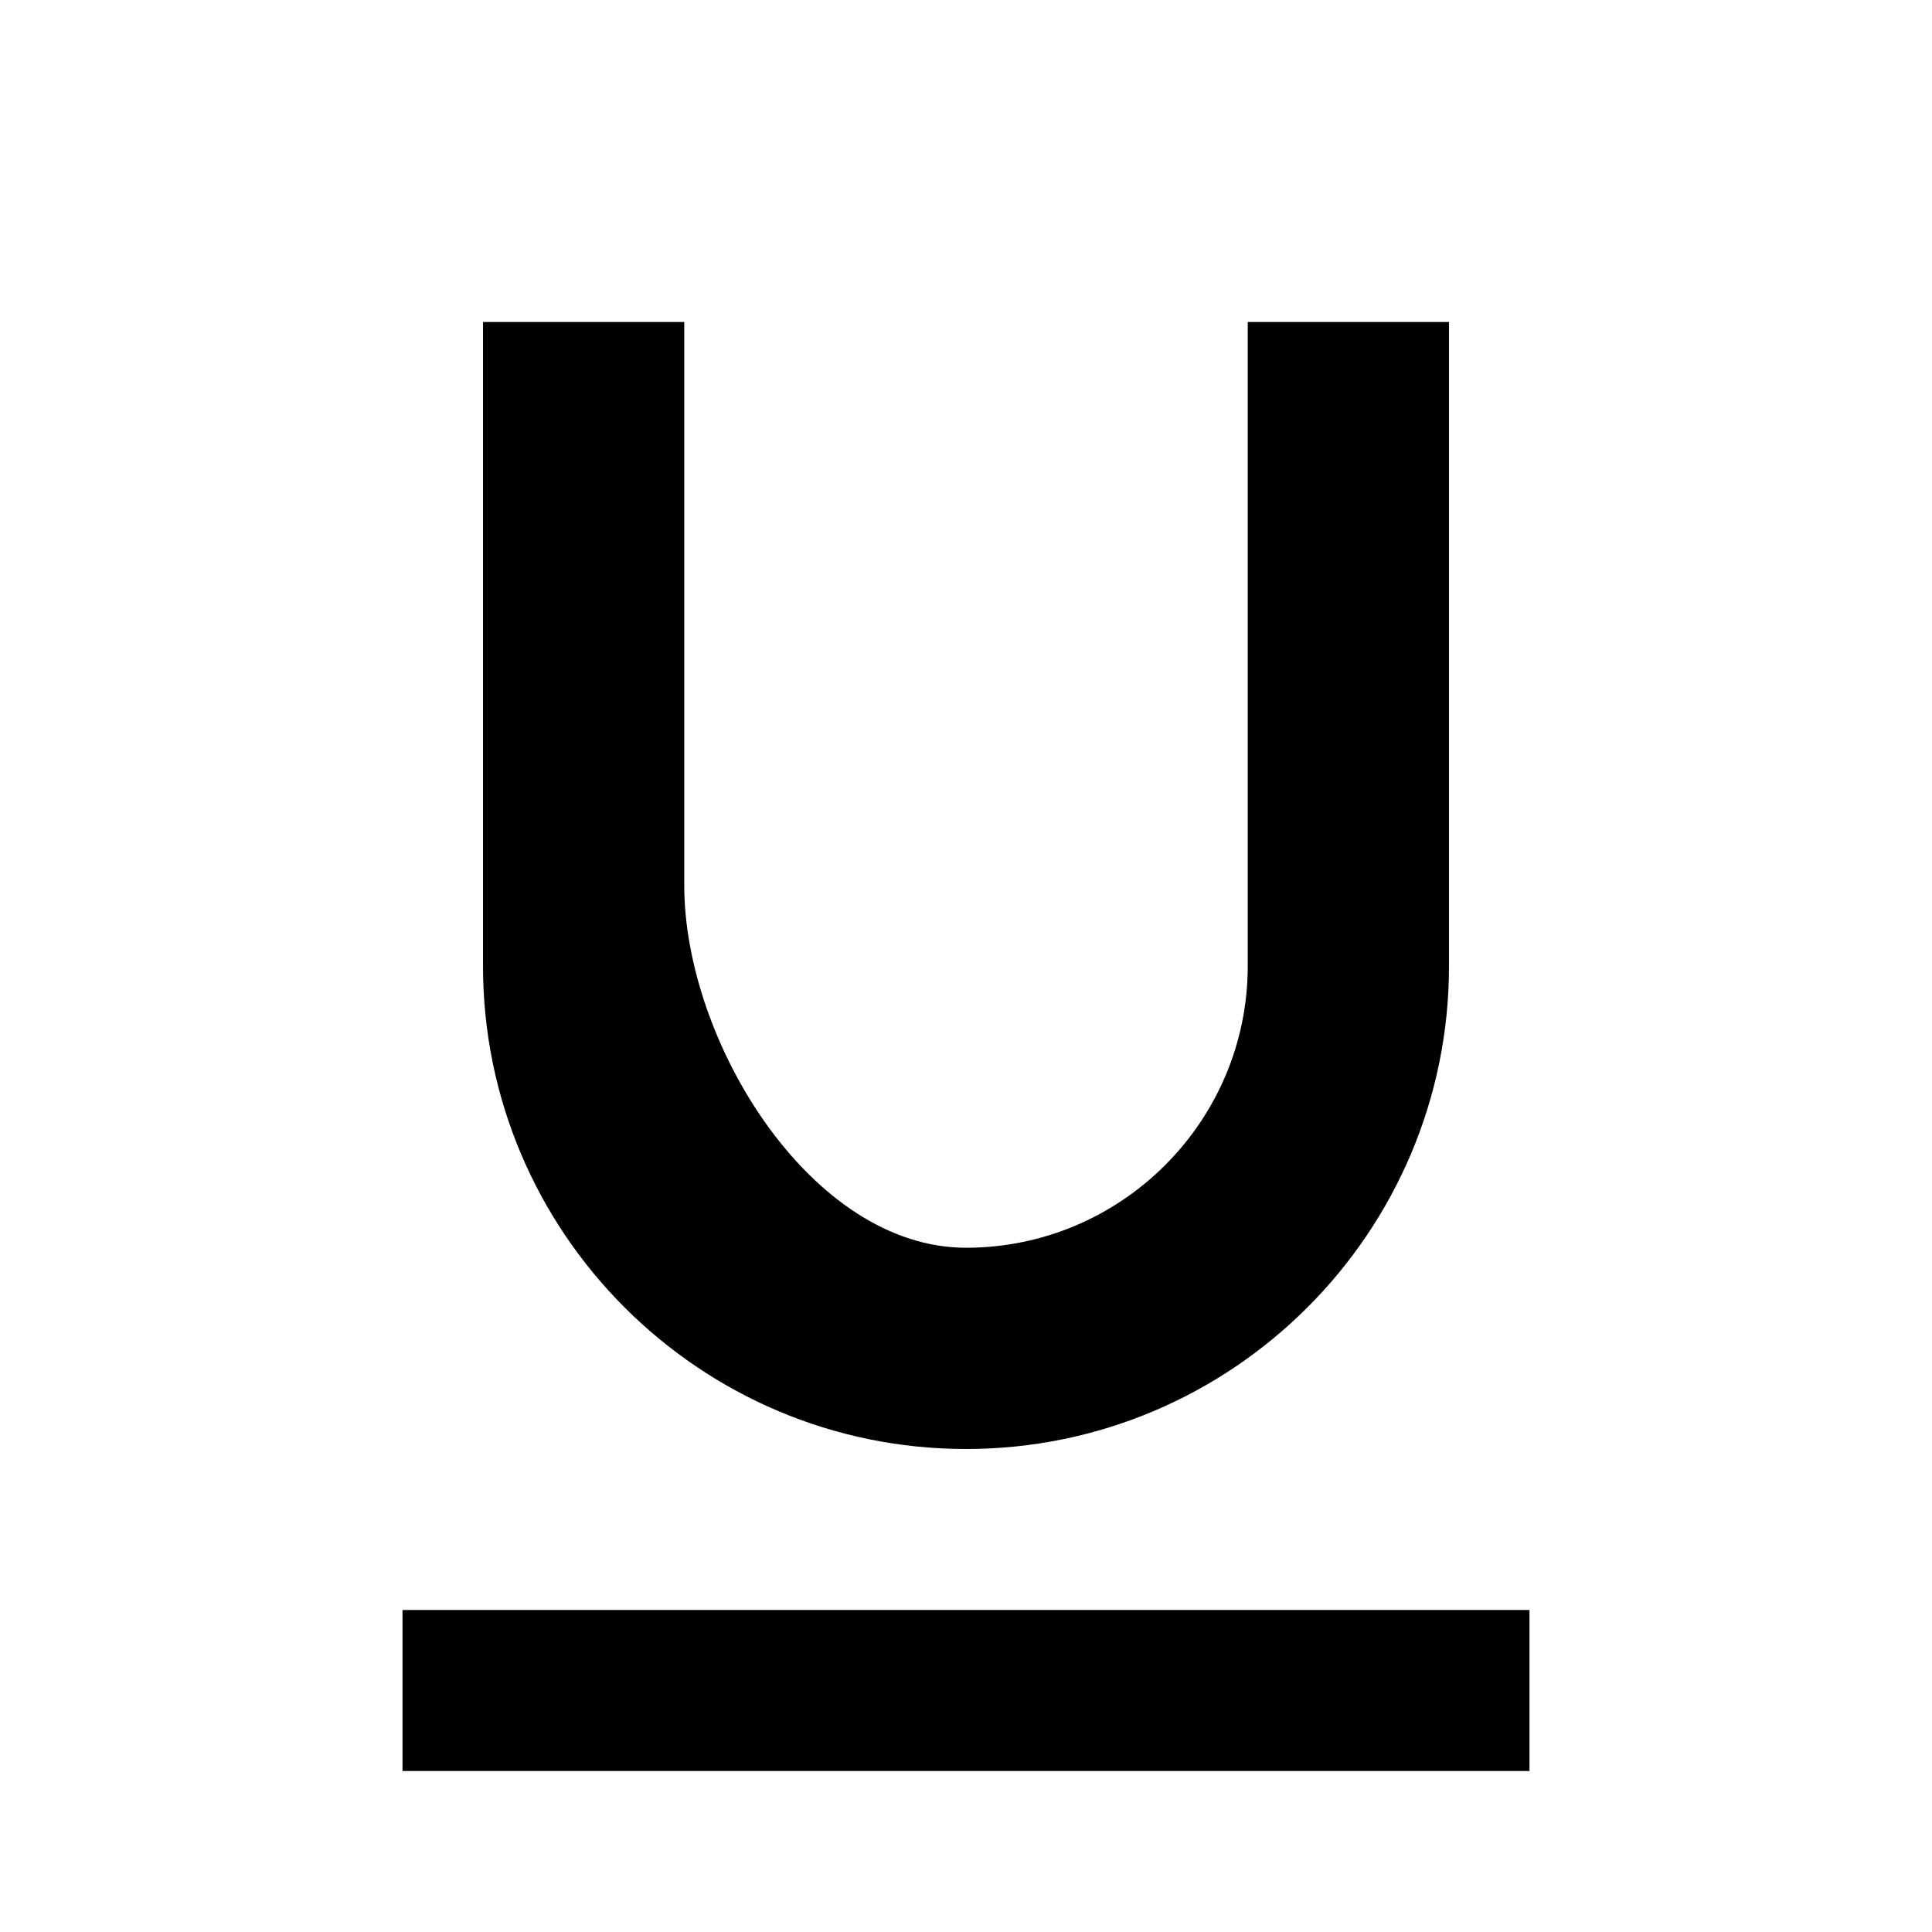 <svg xmlns="http://www.w3.org/2000/svg" viewBox="0 0 24 24"><path id="icon" d="M12 18c3.31 0 6-2.69 6-6V4h-2.5v8c0 1.93-1.57 3.5-3.5 3.5S8.5 12.93 8.5 11V4H6v8c0 3.31 2.69 6 6 6zm-7 2v2h14v-2H5z"/></svg>